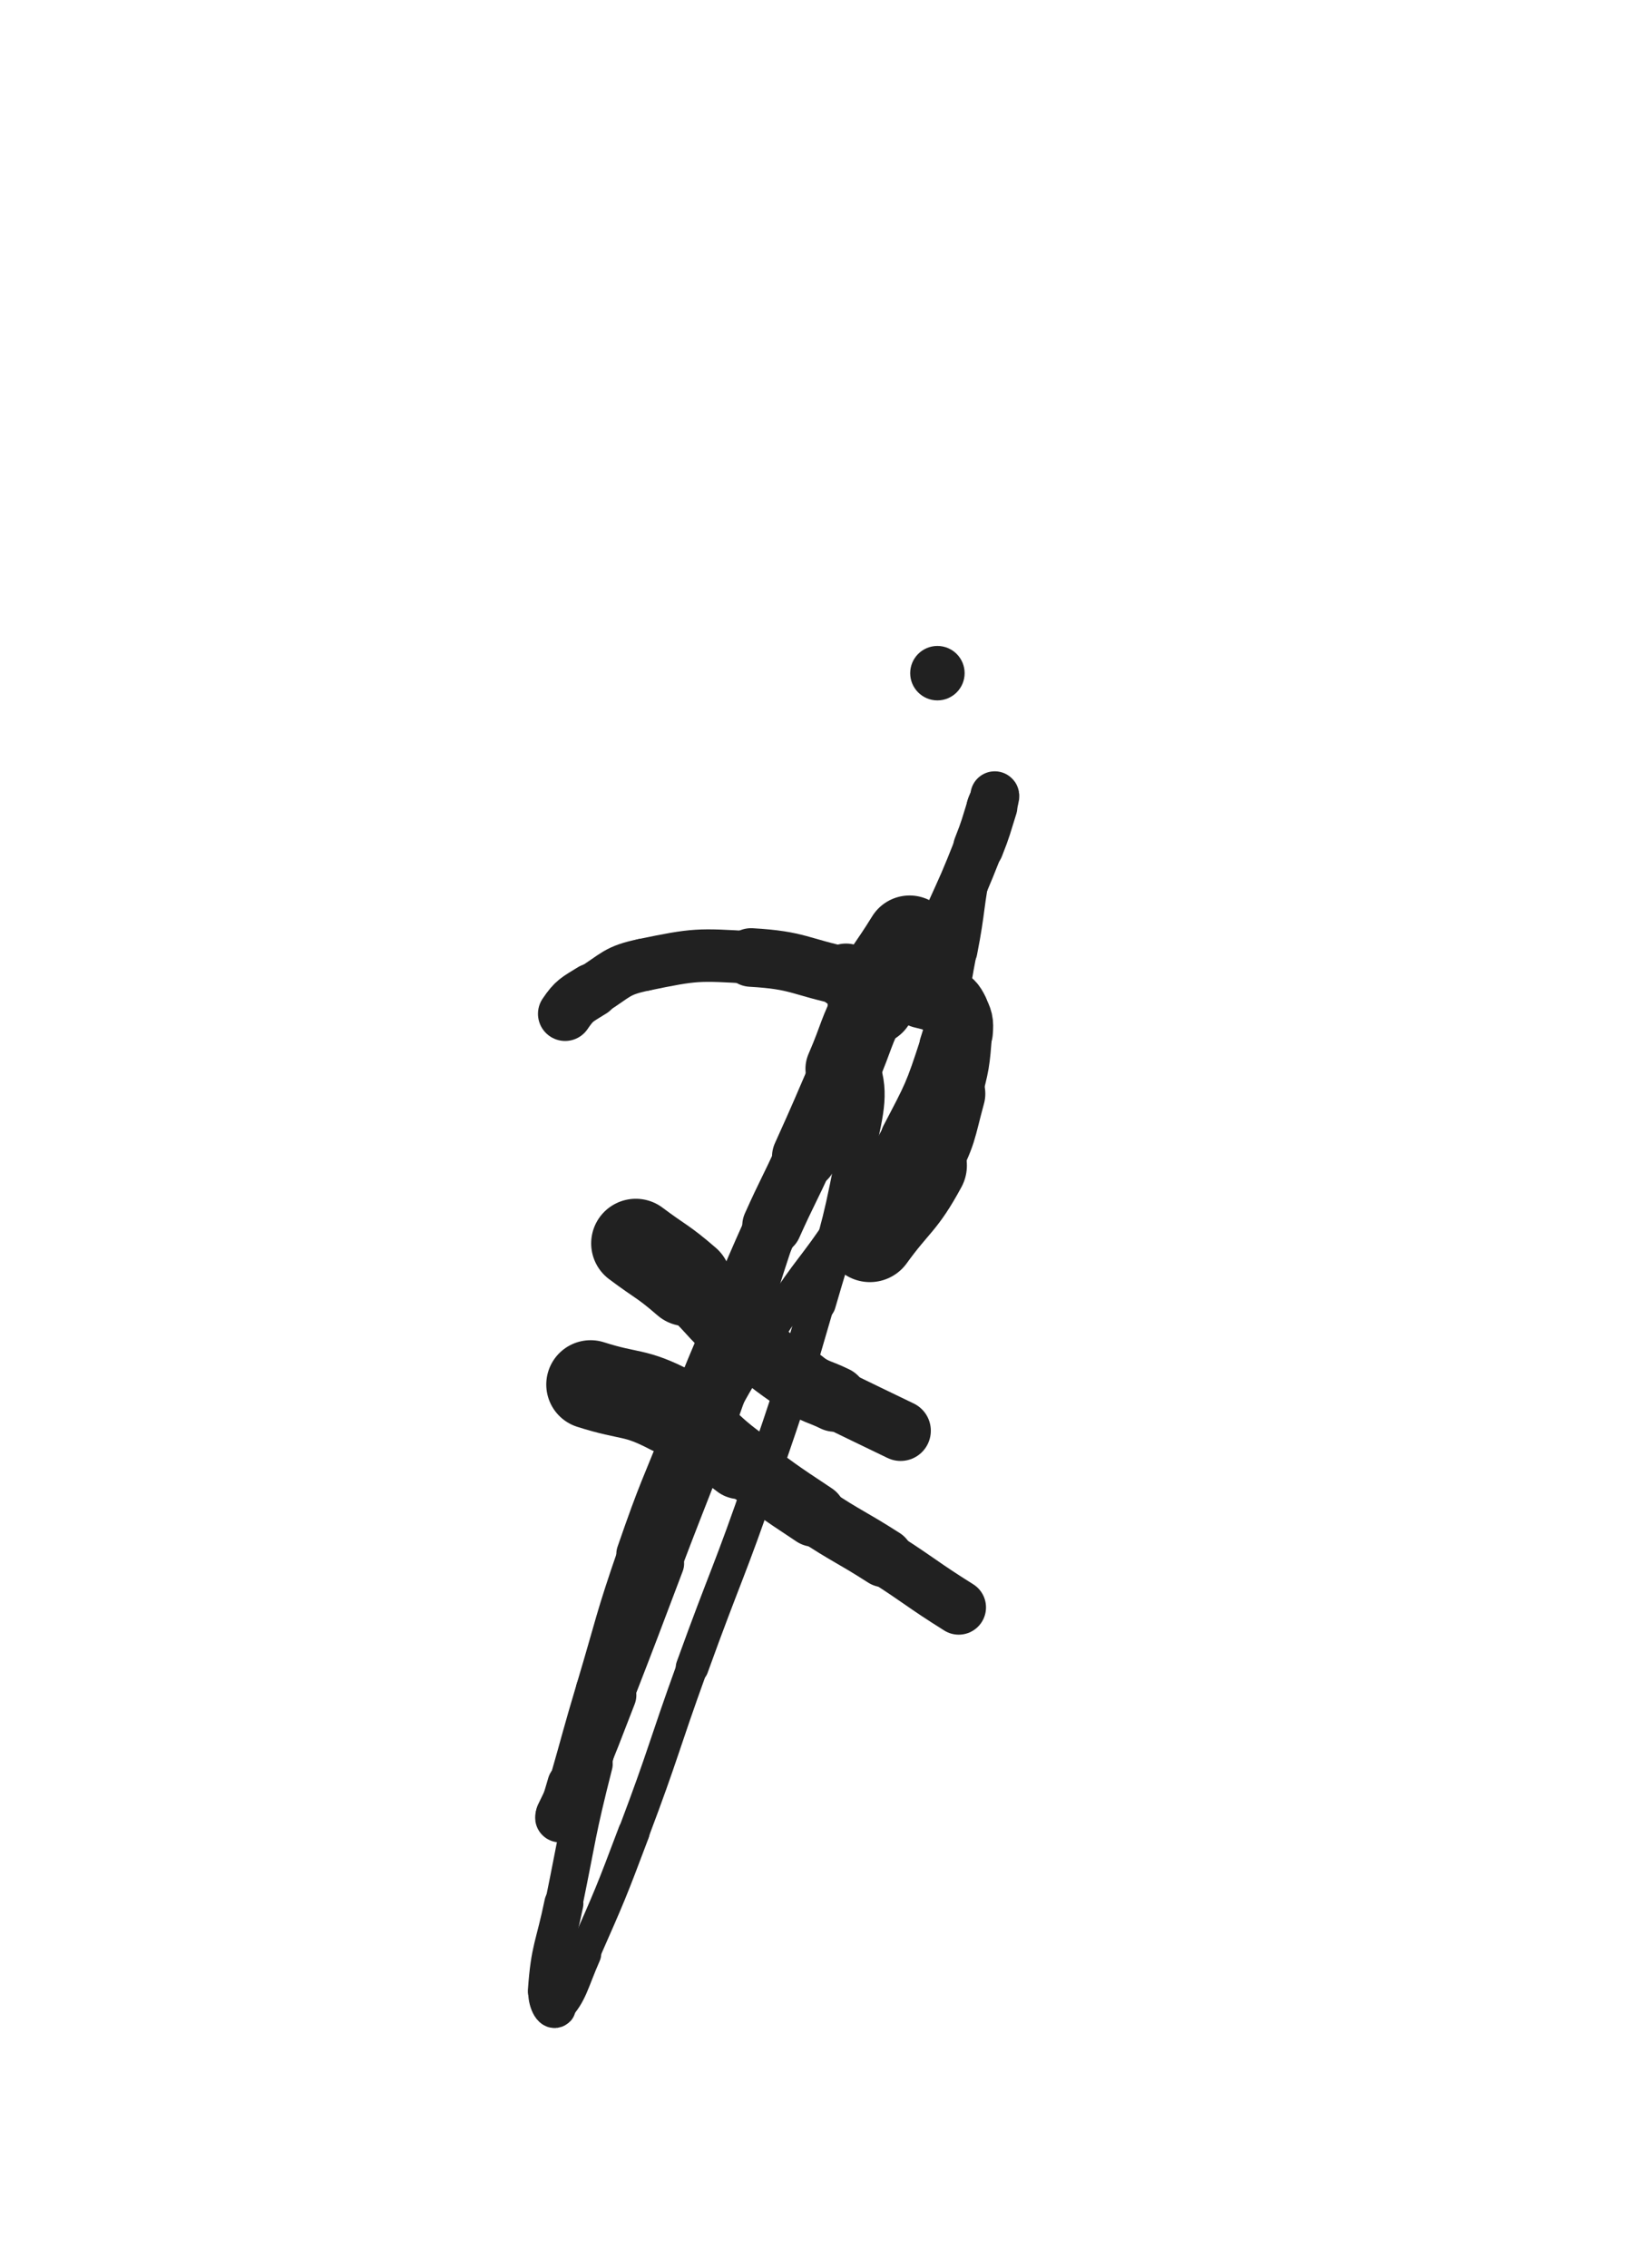 <svg xmlns="http://www.w3.org/2000/svg" xmlns:xlink="http://www.w3.org/1999/xlink" viewBox="0 0 360 500"><path d="M 200.523,207.103 C 196.329,213.913 195.790,213.635 192.136,220.724" stroke-width="19.400" stroke="rgb(33,33,33)" fill="none" stroke-linecap="round"></path><path d="M 192.136,220.724 C 188.444,227.887 189.034,228.187 185.830,235.607" stroke-width="16.528" stroke="rgb(33,33,33)" fill="none" stroke-linecap="round"></path><path d="M 185.830,235.607 C 181.641,245.308 181.703,245.338 177.351,254.966" stroke-width="14.311" stroke="rgb(33,33,33)" fill="none" stroke-linecap="round"></path><path d="M 177.351,254.966 C 173.890,262.621 173.642,262.509 170.204,270.174" stroke-width="13.132" stroke="rgb(33,33,33)" fill="none" stroke-linecap="round"></path><path d="M 170.204,270.174 C 166.009,279.525 166.060,279.550 162.084,288.998" stroke-width="12.091" stroke="rgb(33,33,33)" fill="none" stroke-linecap="round"></path><path d="M 162.084,288.998 C 156.800,301.555 156.727,301.528 151.684,314.183" stroke-width="10.990" stroke="rgb(33,33,33)" fill="none" stroke-linecap="round"></path><path d="M 151.684,314.183 C 146.057,328.304 145.708,328.191 140.745,342.550" stroke-width="9.738" stroke="rgb(33,33,33)" fill="none" stroke-linecap="round"></path><path d="M 140.745,342.550 C 135.635,357.337 136.019,357.476 131.538,372.475" stroke-width="9.157" stroke="rgb(33,33,33)" fill="none" stroke-linecap="round"></path><path d="M 131.538,372.475 C 128.442,382.839 128.583,382.880 125.591,393.275" stroke-width="9.165" stroke="rgb(33,33,33)" fill="none" stroke-linecap="round"></path><path d="M 125.591,393.275 C 124.531,396.959 124.308,397.398 123.433,400.633" stroke-width="9.814" stroke="rgb(33,33,33)" fill="none" stroke-linecap="round"></path><path d="M 123.433,400.633 C 123.373,400.856 123.608,400.429 123.721,400.191" stroke-width="10.902" stroke="rgb(33,33,33)" fill="none" stroke-linecap="round"></path><path d="M 123.721,400.191 C 125.608,396.235 125.738,396.288 127.434,392.245" stroke-width="11.278" stroke="rgb(33,33,33)" fill="none" stroke-linecap="round"></path><path d="M 127.434,392.245 C 131.297,383.037 131.218,383.000 134.838,373.690" stroke-width="10.896" stroke="rgb(33,33,33)" fill="none" stroke-linecap="round"></path><path d="M 134.838,373.690 C 140.470,359.207 140.430,359.191 145.937,344.659" stroke-width="9.758" stroke="rgb(33,33,33)" fill="none" stroke-linecap="round"></path><path d="M 145.937,344.659 C 153.104,325.745 153.500,325.883 160.186,306.799" stroke-width="8.768" stroke="rgb(33,33,33)" fill="none" stroke-linecap="round"></path><path d="M 160.186,306.799 C 166.889,287.664 166.058,287.372 172.715,268.222" stroke-width="7.926" stroke="rgb(33,33,33)" fill="none" stroke-linecap="round"></path><path d="M 172.715,268.222 C 177.609,254.145 176.435,252.964 183.288,240.344" stroke-width="7.805" stroke="rgb(33,33,33)" fill="none" stroke-linecap="round"></path><path d="M 183.288,240.344 C 185.084,237.037 189.356,234.105 190.014,236.367" stroke-width="8.553" stroke="rgb(33,33,33)" fill="none" stroke-linecap="round"></path><path d="M 190.014,236.367 C 191.733,242.278 189.979,246.697 188.041,256.690" stroke-width="8.620" stroke="rgb(33,33,33)" fill="none" stroke-linecap="round"></path><path d="M 188.041,256.690 C 185.045,272.134 184.547,272.096 180.146,287.242" stroke-width="8.263" stroke="rgb(33,33,33)" fill="none" stroke-linecap="round"></path><path d="M 180.146,287.242 C 174.496,306.688 174.511,306.718 167.938,325.873" stroke-width="7.679" stroke="rgb(33,33,33)" fill="none" stroke-linecap="round"></path><path d="M 167.938,325.873 C 160.733,346.871 160.136,346.665 152.590,367.549" stroke-width="7.224" stroke="rgb(33,33,33)" fill="none" stroke-linecap="round"></path><path d="M 152.590,367.549 C 146.027,385.712 146.532,385.903 139.719,403.968" stroke-width="6.847" stroke="rgb(33,33,33)" fill="none" stroke-linecap="round"></path><path d="M 139.719,403.968 C 134.618,417.493 134.583,417.506 128.761,430.730" stroke-width="6.968" stroke="rgb(33,33,33)" fill="none" stroke-linecap="round"></path><path d="M 128.761,430.730 C 126.069,436.844 125.755,439.549 122.691,442.644" stroke-width="7.549" stroke="rgb(33,33,33)" fill="none" stroke-linecap="round"></path><path d="M 122.691,442.644 C 121.715,443.629 120.538,440.944 120.682,438.890" stroke-width="8.441" stroke="rgb(33,33,33)" fill="none" stroke-linecap="round"></path><path d="M 120.682,438.890 C 121.342,429.440 122.329,429.231 124.299,419.637" stroke-width="8.618" stroke="rgb(33,33,33)" fill="none" stroke-linecap="round"></path><path d="M 124.299,419.637 C 127.458,404.252 127.072,404.148 130.939,388.933" stroke-width="8.267" stroke="rgb(33,33,33)" fill="none" stroke-linecap="round"></path><path d="M 130.939,388.933 C 135.635,370.457 135.164,370.241 141.425,352.256" stroke-width="7.681" stroke="rgb(33,33,33)" fill="none" stroke-linecap="round"></path><path d="M 141.425,352.256 C 147.776,334.012 147.697,333.819 156.164,316.475" stroke-width="7.393" stroke="rgb(33,33,33)" fill="none" stroke-linecap="round"></path><path d="M 156.164,316.475 C 162.944,302.586 163.583,302.836 171.919,289.790" stroke-width="7.348" stroke="rgb(33,33,33)" fill="none" stroke-linecap="round"></path><path d="M 171.919,289.790 C 178.521,279.457 179.272,279.946 186.041,269.716" stroke-width="7.468" stroke="rgb(33,33,33)" fill="none" stroke-linecap="round"></path><path d="M 186.041,269.716 C 192.424,260.069 192.878,260.263 198.223,250.036" stroke-width="7.666" stroke="rgb(33,33,33)" fill="none" stroke-linecap="round"></path><path d="M 198.223,250.036 C 203.226,240.465 203.404,240.376 206.737,230.119" stroke-width="7.886" stroke="rgb(33,33,33)" fill="none" stroke-linecap="round"></path><path d="M 206.737,230.119 C 209.954,220.219 209.305,219.975 211.322,209.722" stroke-width="8.049" stroke="rgb(33,33,33)" fill="none" stroke-linecap="round"></path><path d="M 211.322,209.722 C 213.246,199.938 212.585,199.799 214.619,190.046" stroke-width="8.274" stroke="rgb(33,33,33)" fill="none" stroke-linecap="round"></path><path d="M 214.619,190.046 C 215.906,183.876 216.052,183.866 217.964,177.877" stroke-width="8.840" stroke="rgb(33,33,33)" fill="none" stroke-linecap="round"></path><path d="M 217.964,177.877 C 218.390,176.541 219.092,175.417 219.295,175.397" stroke-width="9.782" stroke="rgb(33,33,33)" fill="none" stroke-linecap="round"></path><path d="M 219.295,175.397 C 219.474,175.379 219.101,176.625 218.728,177.802" stroke-width="10.732" stroke="rgb(33,33,33)" fill="none" stroke-linecap="round"></path><path d="M 218.728,177.802 C 217.304,182.294 217.436,182.353 215.702,186.735" stroke-width="11.123" stroke="rgb(33,33,33)" fill="none" stroke-linecap="round"></path><path d="M 215.702,186.735 C 212.607,194.555 212.542,194.541 209.070,202.205" stroke-width="10.847" stroke="rgb(33,33,33)" fill="none" stroke-linecap="round"></path><path d="M 209.070,202.205 C 206.330,208.254 206.141,208.167 203.278,214.160" stroke-width="10.948" stroke="rgb(33,33,33)" fill="none" stroke-linecap="round"></path><path d="M 130.199,305.213 C 139.051,308.047 139.786,306.635 147.903,310.881" stroke-width="19.545" stroke="rgb(33,33,33)" fill="none" stroke-linecap="round"></path><path d="M 147.903,310.881 C 156.204,315.224 155.361,316.784 163.035,322.392" stroke-width="16.167" stroke="rgb(33,33,33)" fill="none" stroke-linecap="round"></path><path d="M 163.035,322.392 C 171.145,328.318 171.092,328.416 179.472,333.949" stroke-width="14.078" stroke="rgb(33,33,33)" fill="none" stroke-linecap="round"></path><path d="M 179.472,333.949 C 187.014,338.929 187.263,338.547 194.879,343.419" stroke-width="12.952" stroke="rgb(33,33,33)" fill="none" stroke-linecap="round"></path><path d="M 194.879,343.419 C 203.203,348.743 202.986,349.089 211.352,354.340" stroke-width="12.030" stroke="rgb(33,33,33)" fill="none" stroke-linecap="round"></path><path d="M 140.163,274.099 C 145.768,278.309 146.088,277.936 151.373,282.519" stroke-width="19.675" stroke="rgb(33,33,33)" fill="none" stroke-linecap="round"></path><path d="M 151.373,282.519 C 157.515,287.845 156.900,288.553 163.016,293.917" stroke-width="16.666" stroke="rgb(33,33,33)" fill="none" stroke-linecap="round"></path><path d="M 163.016,293.917 C 169.583,299.676 169.567,299.832 176.740,304.765" stroke-width="14.697" stroke="rgb(33,33,33)" fill="none" stroke-linecap="round"></path><path d="M 176.740,304.765 C 180.086,307.066 180.386,306.597 184.054,308.385" stroke-width="14.482" stroke="rgb(33,33,33)" fill="none" stroke-linecap="round"></path><path d="M 184.054,308.385 C 191.288,311.912 191.299,311.889 198.543,315.396" stroke-width="13.324" stroke="rgb(33,33,33)" fill="none" stroke-linecap="round"></path><path d="M 191.773,272.623 C 197.458,264.774 198.578,265.365 203.144,256.925" stroke-width="20.025" stroke="rgb(33,33,33)" fill="none" stroke-linecap="round"></path><path d="M 203.144,256.925 C 207.104,249.606 206.622,249.183 208.824,241.104" stroke-width="16.781" stroke="rgb(33,33,33)" fill="none" stroke-linecap="round"></path><path d="M 208.824,241.104 C 210.636,234.456 210.633,234.277 211.173,227.471" stroke-width="15.131" stroke="rgb(33,33,33)" fill="none" stroke-linecap="round"></path><path d="M 211.173,227.471 C 211.349,225.258 211.204,225.010 210.256,223.068" stroke-width="15.417" stroke="rgb(33,33,33)" fill="none" stroke-linecap="round"></path><path d="M 210.256,223.068 C 209.505,221.530 209.261,221.411 207.776,220.512" stroke-width="15.510" stroke="rgb(33,33,33)" fill="none" stroke-linecap="round"></path><path d="M 207.776,220.512 C 205.845,219.343 205.652,219.535 203.424,218.932" stroke-width="15.549" stroke="rgb(33,33,33)" fill="none" stroke-linecap="round"></path><path d="M 203.424,218.932 C 200.563,218.158 200.501,218.389 197.597,217.758" stroke-width="15.262" stroke="rgb(33,33,33)" fill="none" stroke-linecap="round"></path><path d="M 197.597,217.758 C 192.041,216.551 192.069,216.419 186.503,215.257" stroke-width="14.514" stroke="rgb(33,33,33)" fill="none" stroke-linecap="round"></path><path d="M 186.503,215.257 C 176.060,213.077 176.137,211.684 165.579,211.073" stroke-width="12.921" stroke="rgb(33,33,33)" fill="none" stroke-linecap="round"></path><path d="M 165.579,211.073 C 153.864,210.395 153.348,210.319 141.957,212.678" stroke-width="11.573" stroke="rgb(33,33,33)" fill="none" stroke-linecap="round"></path><path d="M 141.957,212.678 C 135.807,213.952 135.880,214.988 130.496,218.339" stroke-width="11.570" stroke="rgb(33,33,33)" fill="none" stroke-linecap="round"></path><path d="M 130.496,218.339 C 127.192,220.396 126.626,220.483 124.581,223.494" stroke-width="11.965" stroke="rgb(33,33,33)" fill="none" stroke-linecap="round"></path><circle r="6" cx="206.655" cy="148.397" fill="rgb(33,33,33)"></circle></svg>